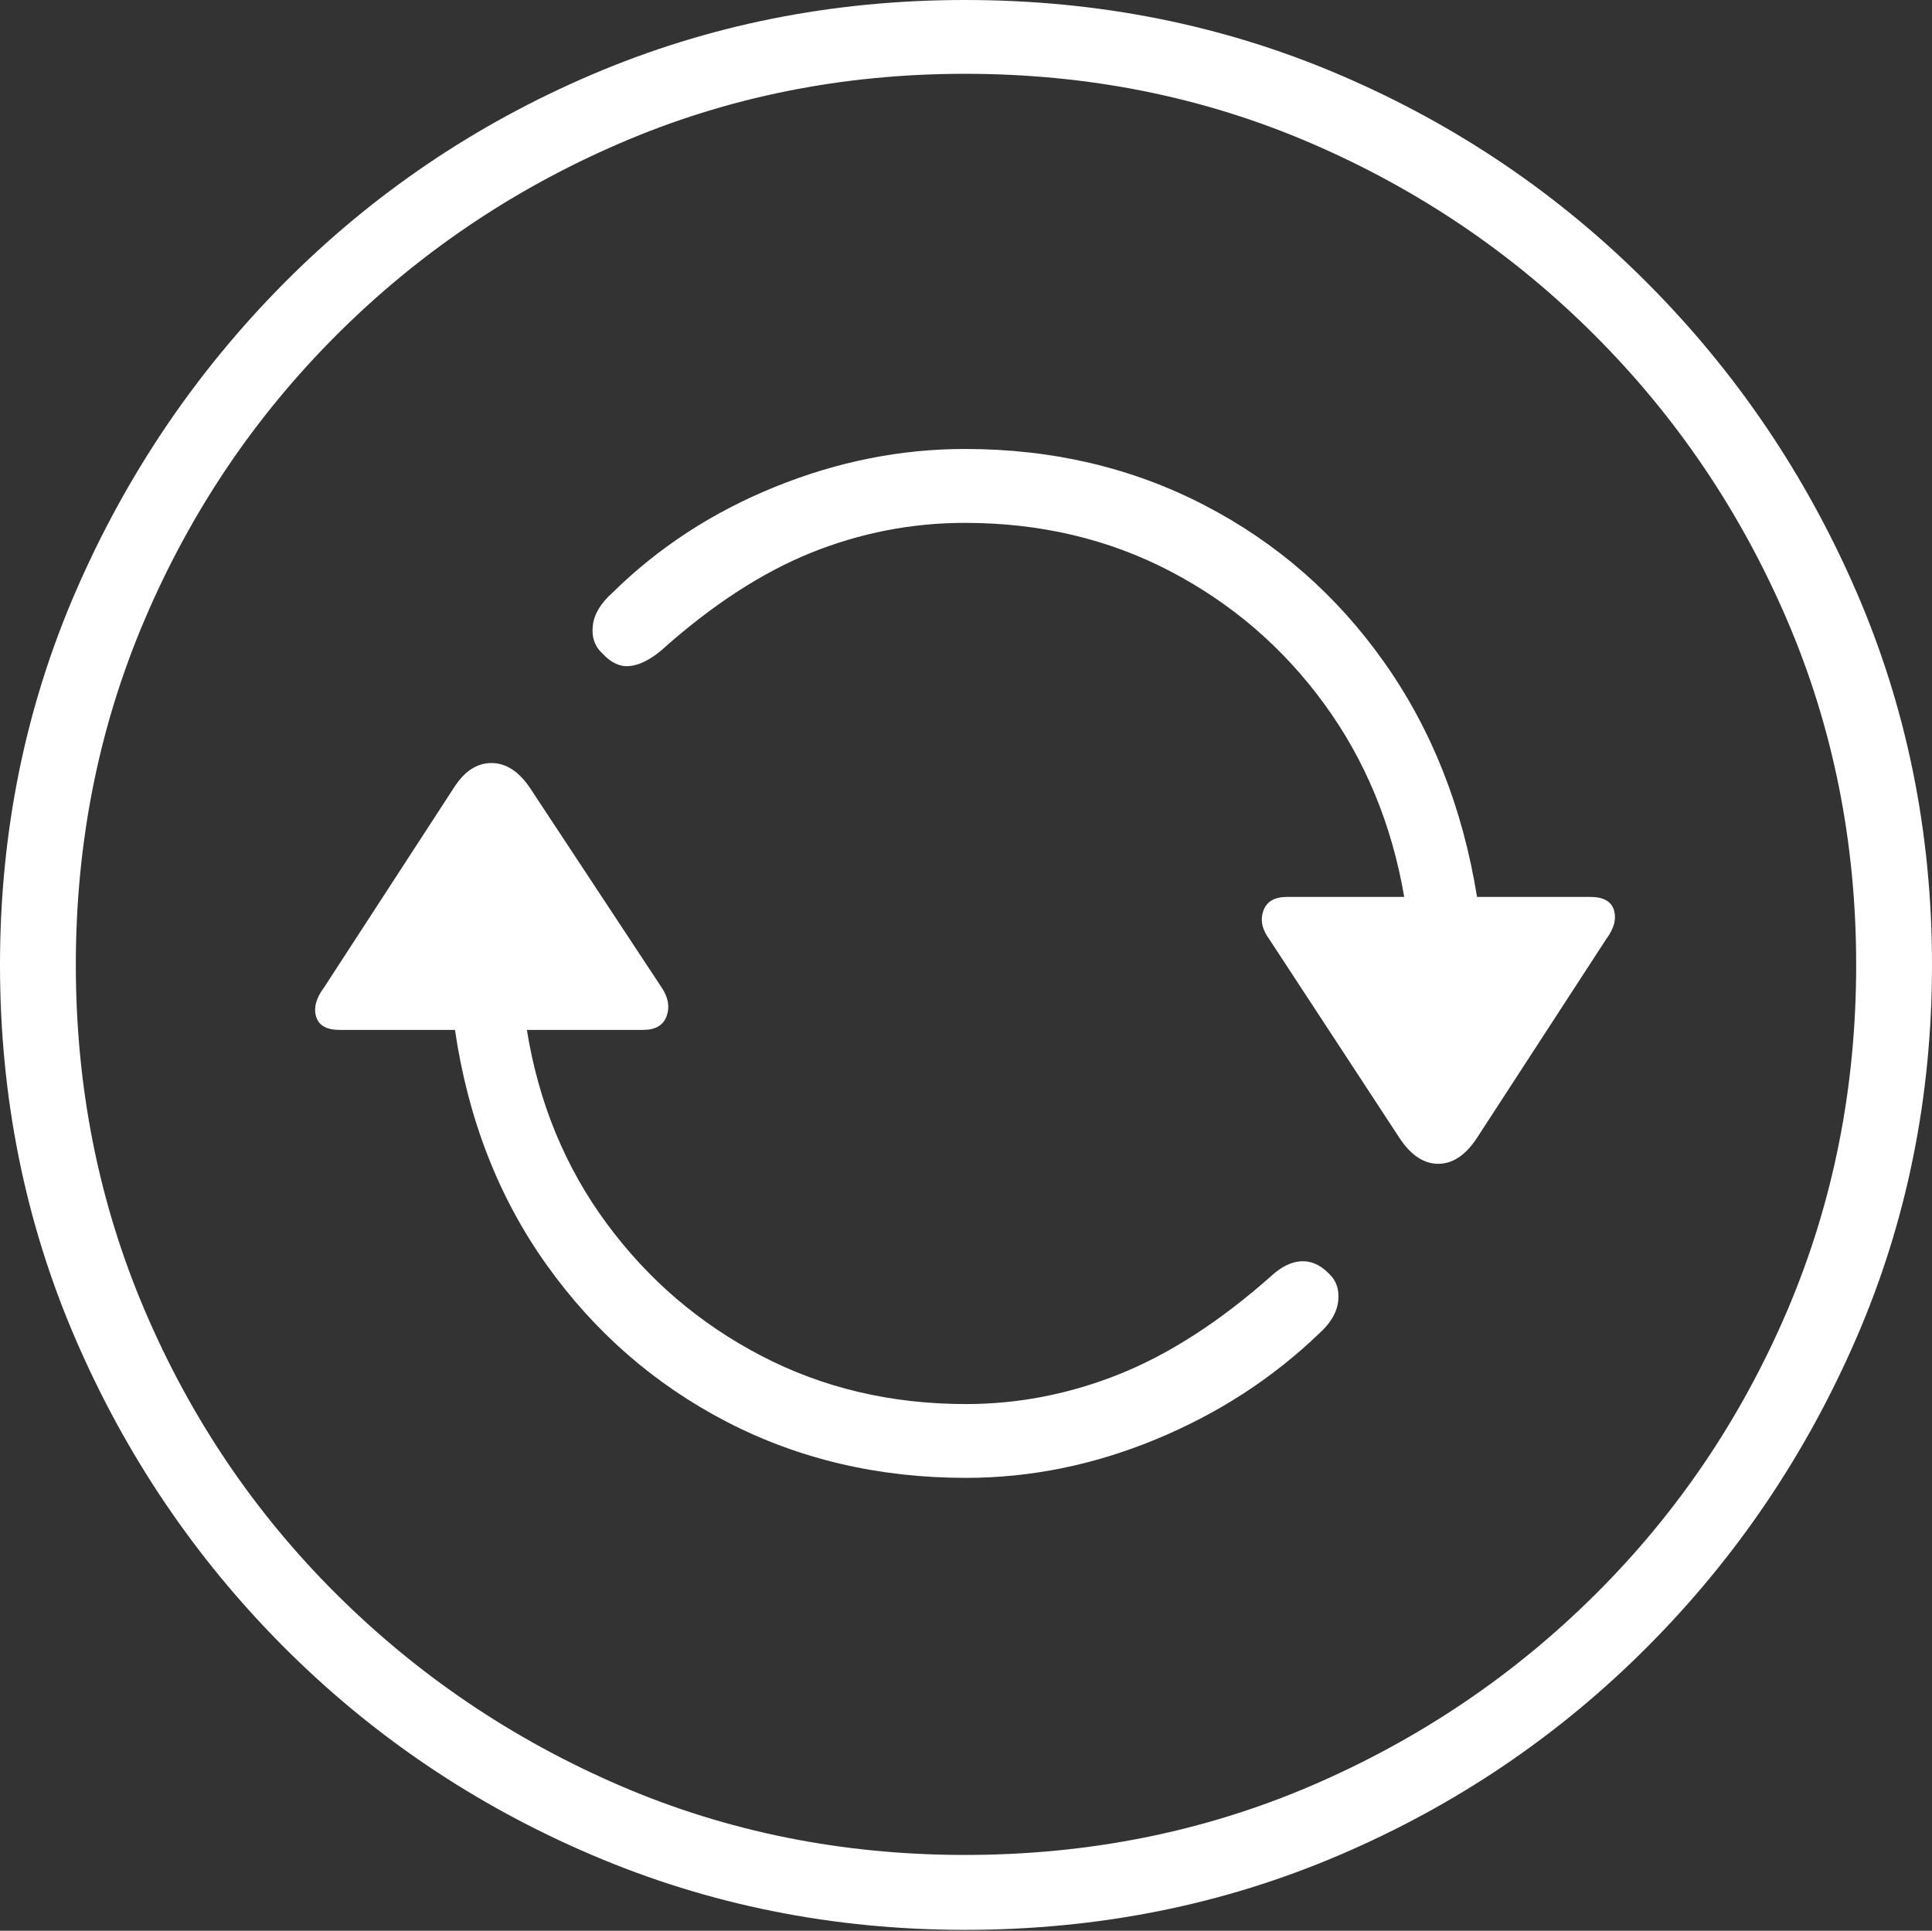 <?xml version="1.0" encoding="UTF-8"?>
<!--Generator: Apple Native CoreSVG 175-->
<!DOCTYPE svg
PUBLIC "-//W3C//DTD SVG 1.1//EN"
       "http://www.w3.org/Graphics/SVG/1.1/DTD/svg11.dtd">
<svg version="1.1" xmlns="http://www.w3.org/2000/svg" xmlns:xlink="http://www.w3.org/1999/xlink" width="19.16" height="19.15">
 <rect width="100%" height="100%" fill="#333333" stroke="none"/>
 <g>
  <rect height="19.15" opacity="0" width="19.16" x="0" y="0"/>
  <path d="M9.57 19.141Q11.553 19.141 13.286 18.398Q15.02 17.656 16.338 16.333Q17.656 15.01 18.408 13.276Q19.16 11.543 19.16 9.57Q19.16 7.598 18.408 5.864Q17.656 4.131 16.338 2.808Q15.02 1.484 13.286 0.742Q11.553 0 9.57 0Q7.598 0 5.864 0.742Q4.131 1.484 2.817 2.808Q1.504 4.131 0.752 5.864Q0 7.598 0 9.57Q0 11.543 0.747 13.276Q1.494 15.01 2.812 16.333Q4.131 17.656 5.869 18.398Q7.607 19.141 9.57 19.141ZM9.57 18.398Q7.744 18.398 6.147 17.71Q4.551 17.021 3.335 15.81Q2.119 14.6 1.436 12.998Q0.752 11.396 0.752 9.57Q0.752 7.744 1.436 6.143Q2.119 4.541 3.335 3.325Q4.551 2.109 6.147 1.421Q7.744 0.732 9.57 0.732Q11.406 0.732 13.003 1.421Q14.6 2.109 15.815 3.325Q17.031 4.541 17.72 6.143Q18.408 7.744 18.408 9.57Q18.408 11.396 17.725 12.998Q17.041 14.6 15.825 15.81Q14.609 17.021 13.008 17.71Q11.406 18.398 9.57 18.398ZM9.58 14.658Q10.537 14.658 11.46 14.277Q12.383 13.896 13.076 13.232Q13.252 13.076 13.271 12.905Q13.291 12.734 13.174 12.627Q13.047 12.5 12.9 12.51Q12.754 12.52 12.607 12.656Q11.846 13.33 11.104 13.628Q10.361 13.926 9.58 13.926Q8.467 13.926 7.549 13.447Q6.631 12.969 6.016 12.134Q5.4 11.299 5.225 10.215L6.377 10.215Q6.562 10.215 6.611 10.078Q6.66 9.941 6.562 9.795L5.254 7.812Q5.088 7.568 4.873 7.568Q4.658 7.568 4.502 7.812L3.213 9.795Q3.096 9.951 3.135 10.083Q3.174 10.215 3.369 10.215L4.512 10.215Q4.707 11.543 5.42 12.544Q6.133 13.545 7.207 14.102Q8.281 14.658 9.58 14.658ZM9.57 4.453Q8.613 4.453 7.686 4.829Q6.758 5.205 6.074 5.879Q5.898 6.035 5.879 6.206Q5.859 6.377 5.977 6.484Q6.104 6.621 6.245 6.606Q6.387 6.592 6.553 6.455Q7.305 5.781 8.042 5.483Q8.779 5.186 9.57 5.186Q10.684 5.186 11.602 5.664Q12.52 6.143 13.13 6.978Q13.74 7.812 13.926 8.896L12.764 8.896Q12.578 8.896 12.529 9.033Q12.48 9.17 12.588 9.316L13.887 11.299Q14.053 11.543 14.263 11.543Q14.473 11.543 14.639 11.299L15.928 9.316Q16.045 9.16 16.006 9.028Q15.967 8.896 15.771 8.896L14.648 8.896Q14.434 7.568 13.726 6.567Q13.018 5.566 11.943 5.01Q10.869 4.453 9.57 4.453Z" fill="#ffffff"/>
 </g>
</svg>
